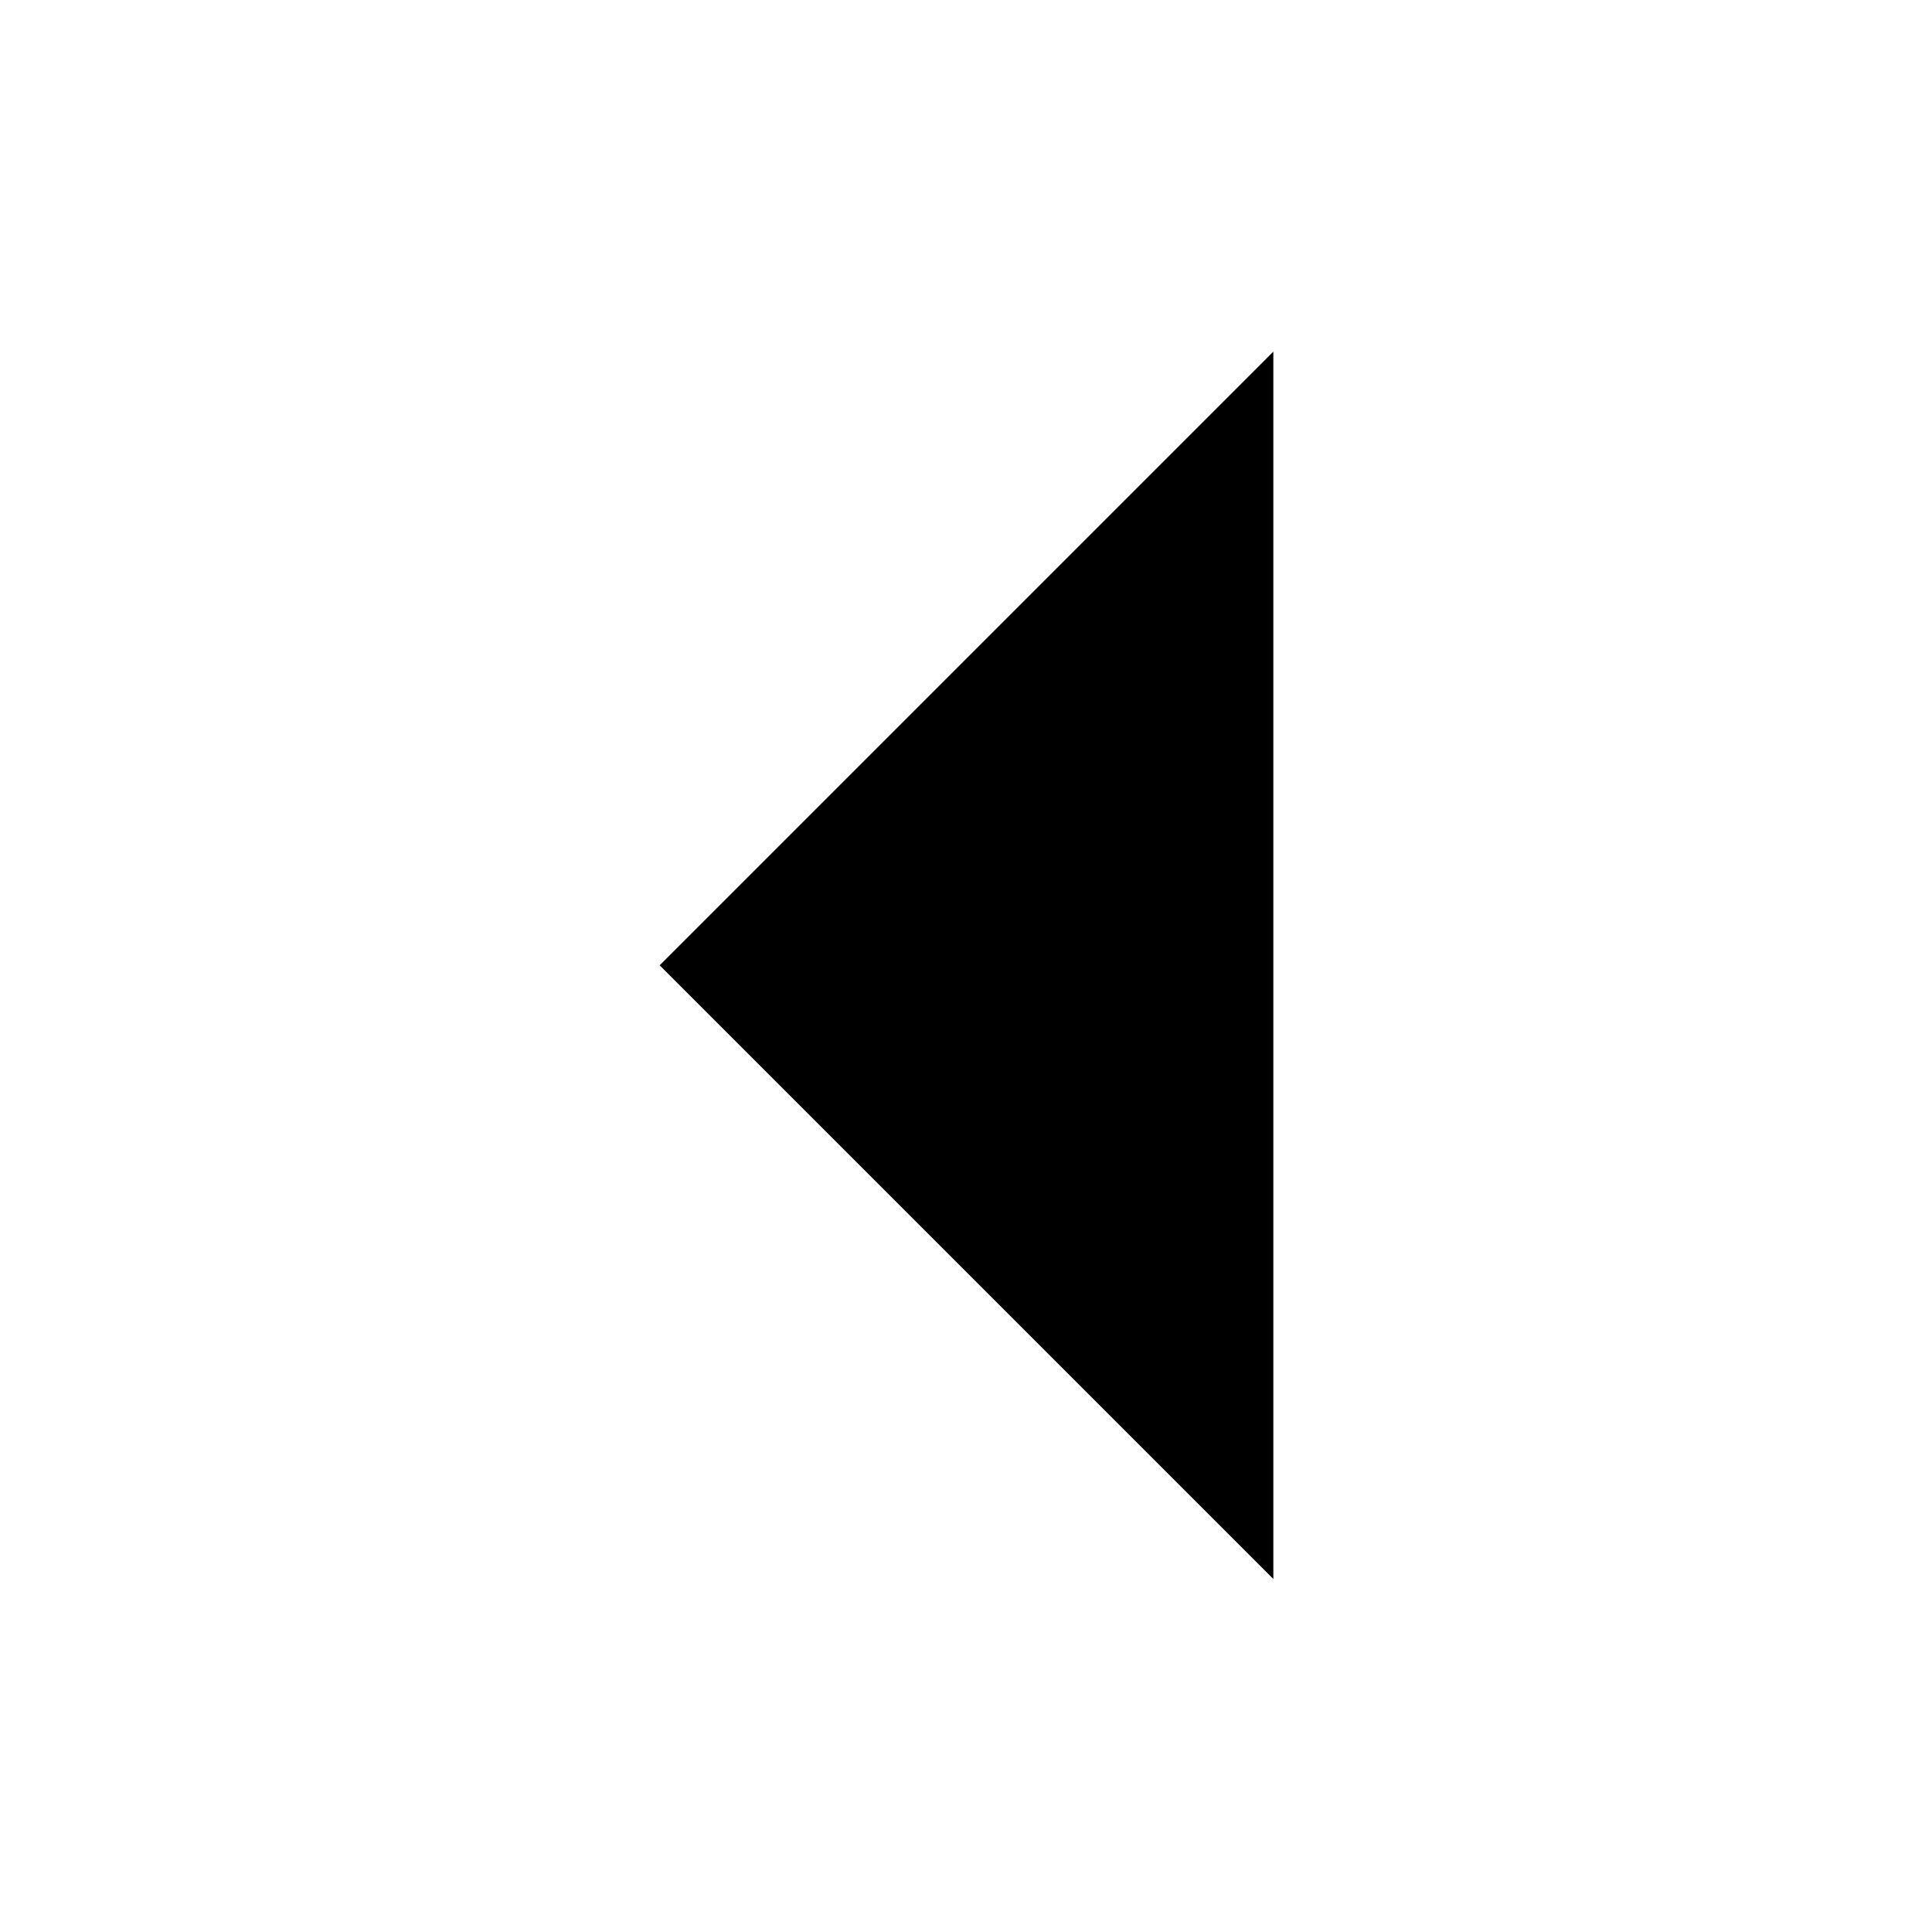 <svg width="1024" height="1024" viewBox="0 0 1024 1024" xmlns="http://www.w3.org/2000/svg"><title>caret-left</title><path d="M674.904 836.904l-325.27-325.27 325.27-325.269v650.539z" fill="#000" fill-rule="evenodd"/></svg>